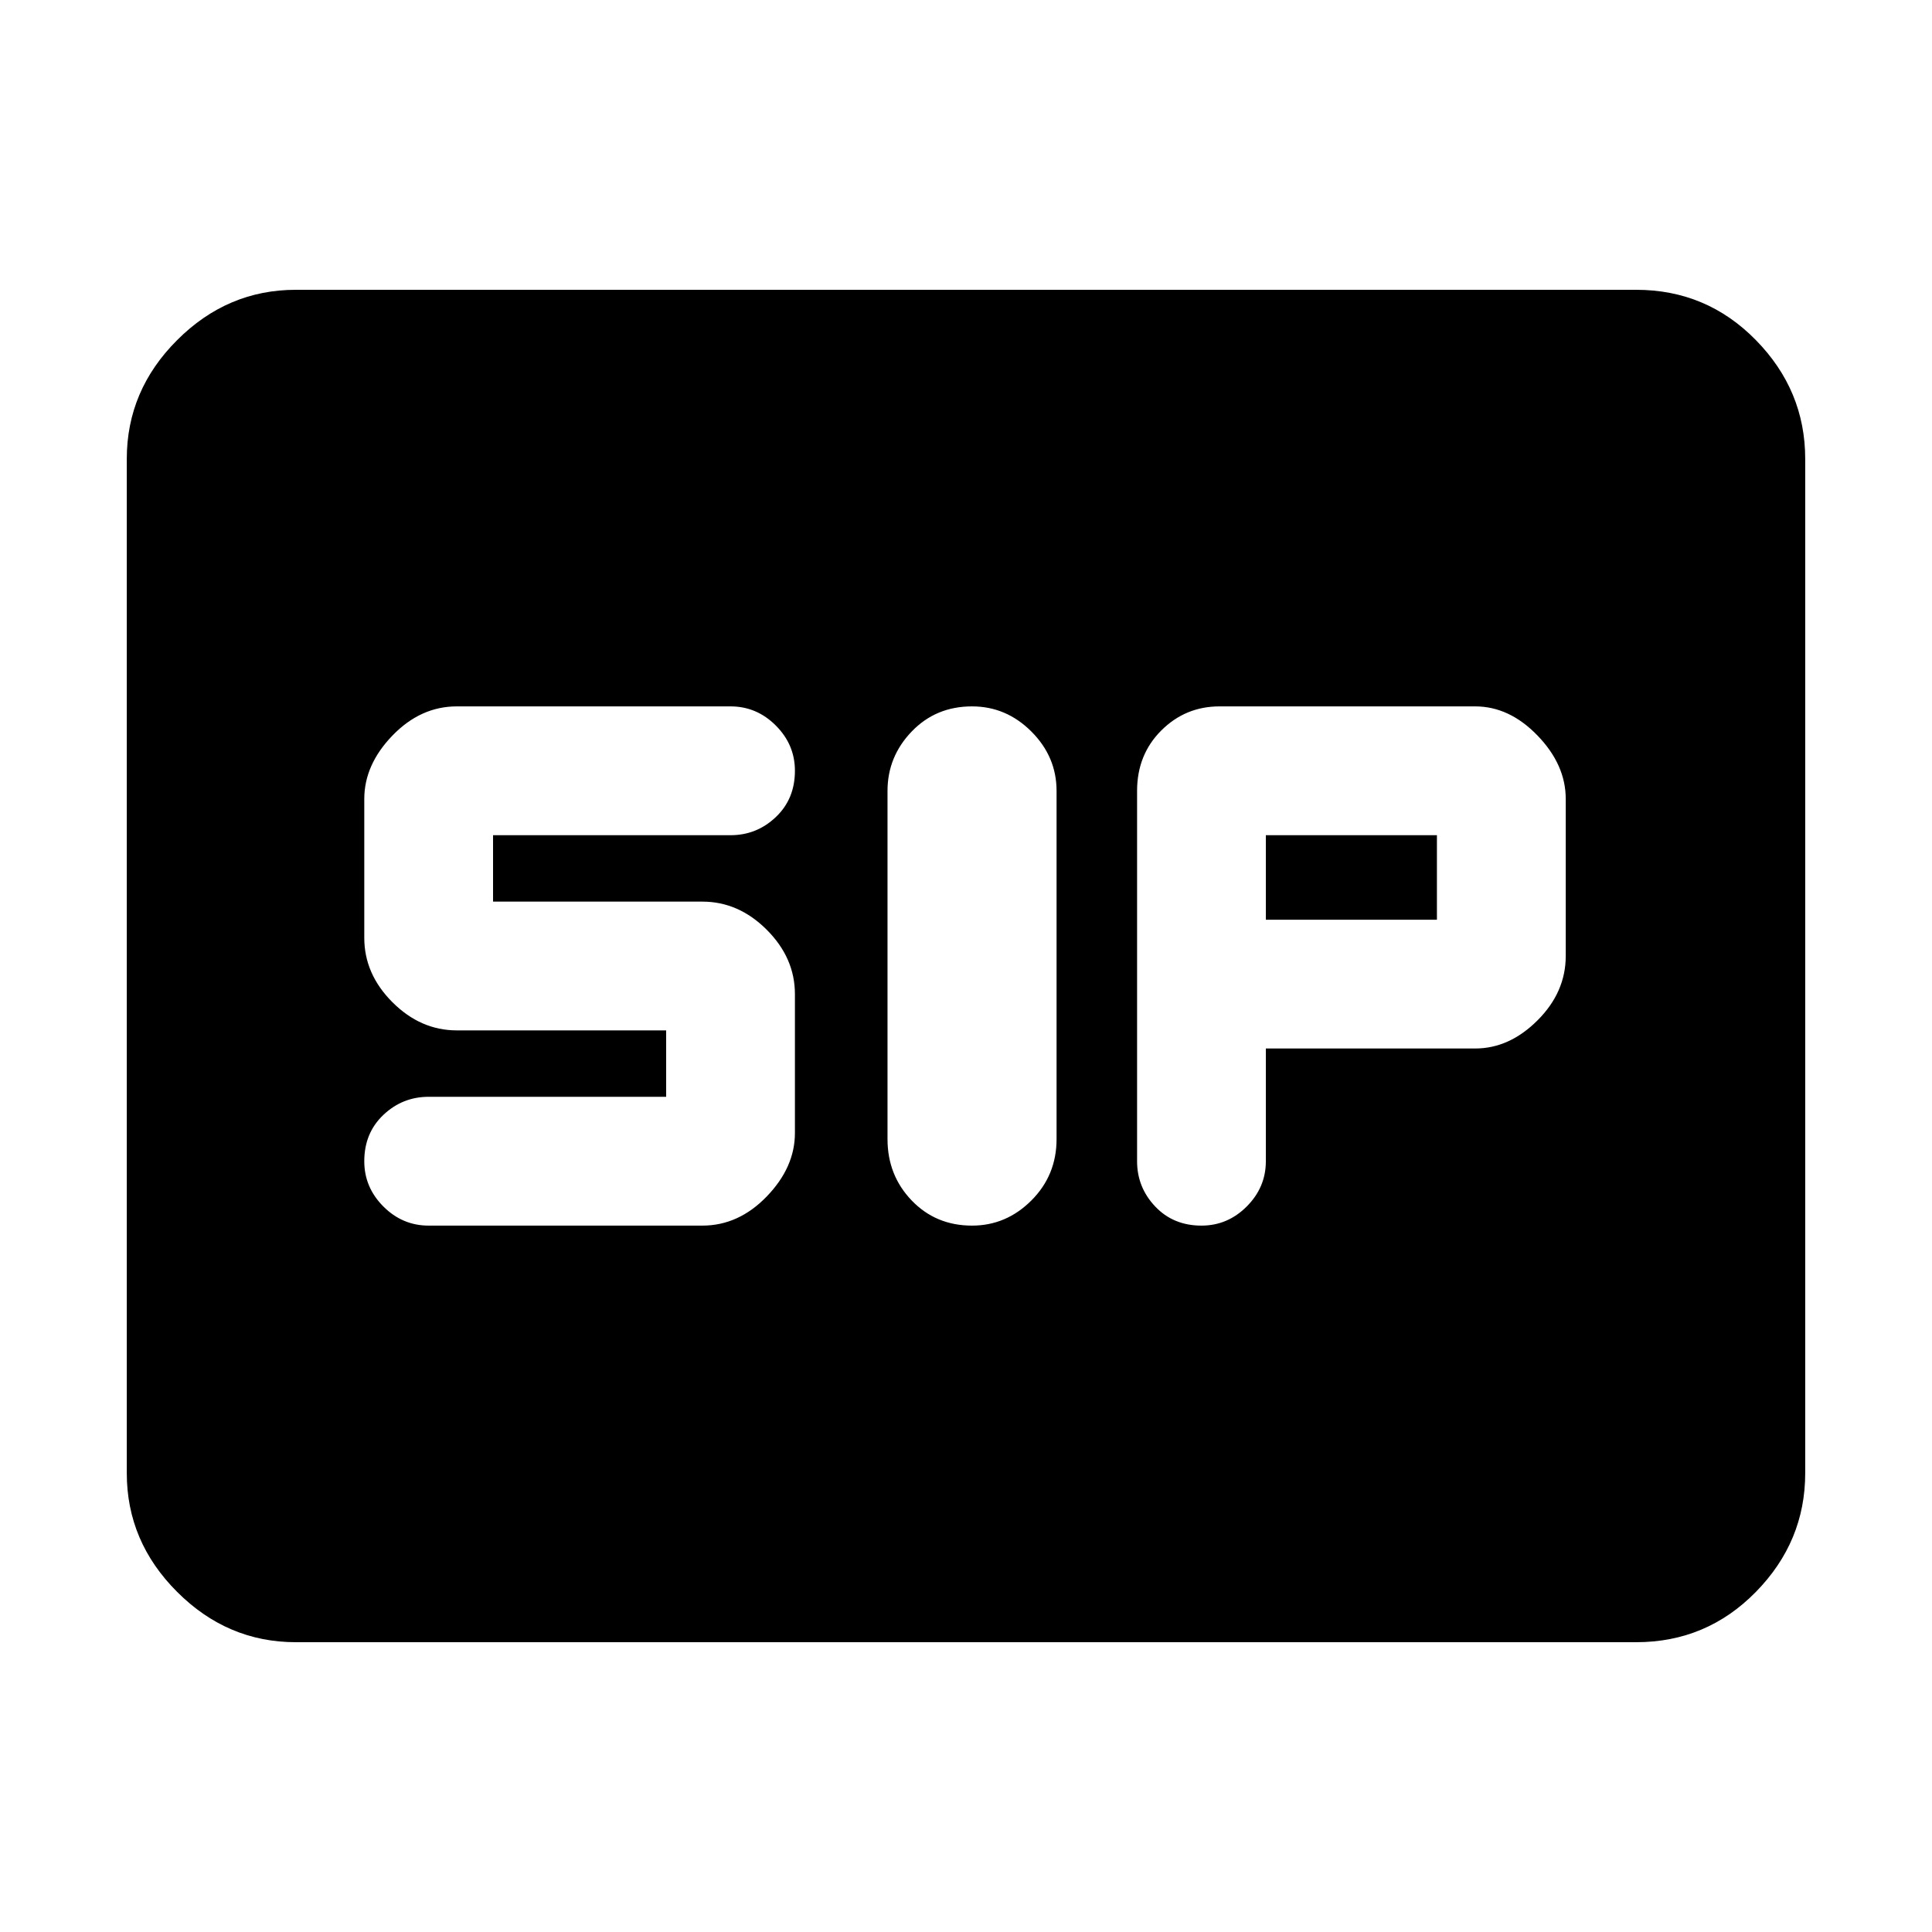 <svg xmlns="http://www.w3.org/2000/svg" height="40" width="40"><path d="M20.125 25.375Q20.833 25.375 21.354 24.854Q21.875 24.333 21.875 23.583V16.375Q21.875 15.667 21.354 15.146Q20.833 14.625 20.125 14.625Q19.375 14.625 18.875 15.146Q18.375 15.667 18.375 16.375V23.583Q18.375 24.333 18.875 24.854Q19.375 25.375 20.125 25.375ZM24.875 25.375Q25.417 25.375 25.812 24.979Q26.208 24.583 26.208 24.042V21.708H30.542Q31.25 21.708 31.833 21.125Q32.417 20.542 32.417 19.792V16.542Q32.417 15.833 31.833 15.229Q31.25 14.625 30.542 14.625H25.25Q24.542 14.625 24.042 15.125Q23.542 15.625 23.542 16.375V24.042Q23.542 24.583 23.917 24.979Q24.292 25.375 24.875 25.375ZM26.208 19.042V17.292H29.75V19.042ZM8.875 25.375H14.542Q15.292 25.375 15.875 24.771Q16.458 24.167 16.458 23.458V20.583Q16.458 19.833 15.875 19.25Q15.292 18.667 14.542 18.667H10.208V17.292H15.125Q15.667 17.292 16.062 16.917Q16.458 16.542 16.458 15.958Q16.458 15.417 16.062 15.021Q15.667 14.625 15.125 14.625H9.458Q8.708 14.625 8.125 15.229Q7.542 15.833 7.542 16.542V19.417Q7.542 20.167 8.125 20.75Q8.708 21.333 9.458 21.333H13.792V22.708H8.875Q8.333 22.708 7.937 23.083Q7.542 23.458 7.542 24.042Q7.542 24.583 7.937 24.979Q8.333 25.375 8.875 25.375ZM6.125 34Q4.708 34 3.667 32.958Q2.625 31.917 2.625 30.5V9.5Q2.625 8.083 3.667 7.042Q4.708 6 6.125 6H33.875Q35.333 6 36.354 7.042Q37.375 8.083 37.375 9.5V30.5Q37.375 31.917 36.354 32.958Q35.333 34 33.875 34Z"/></svg>